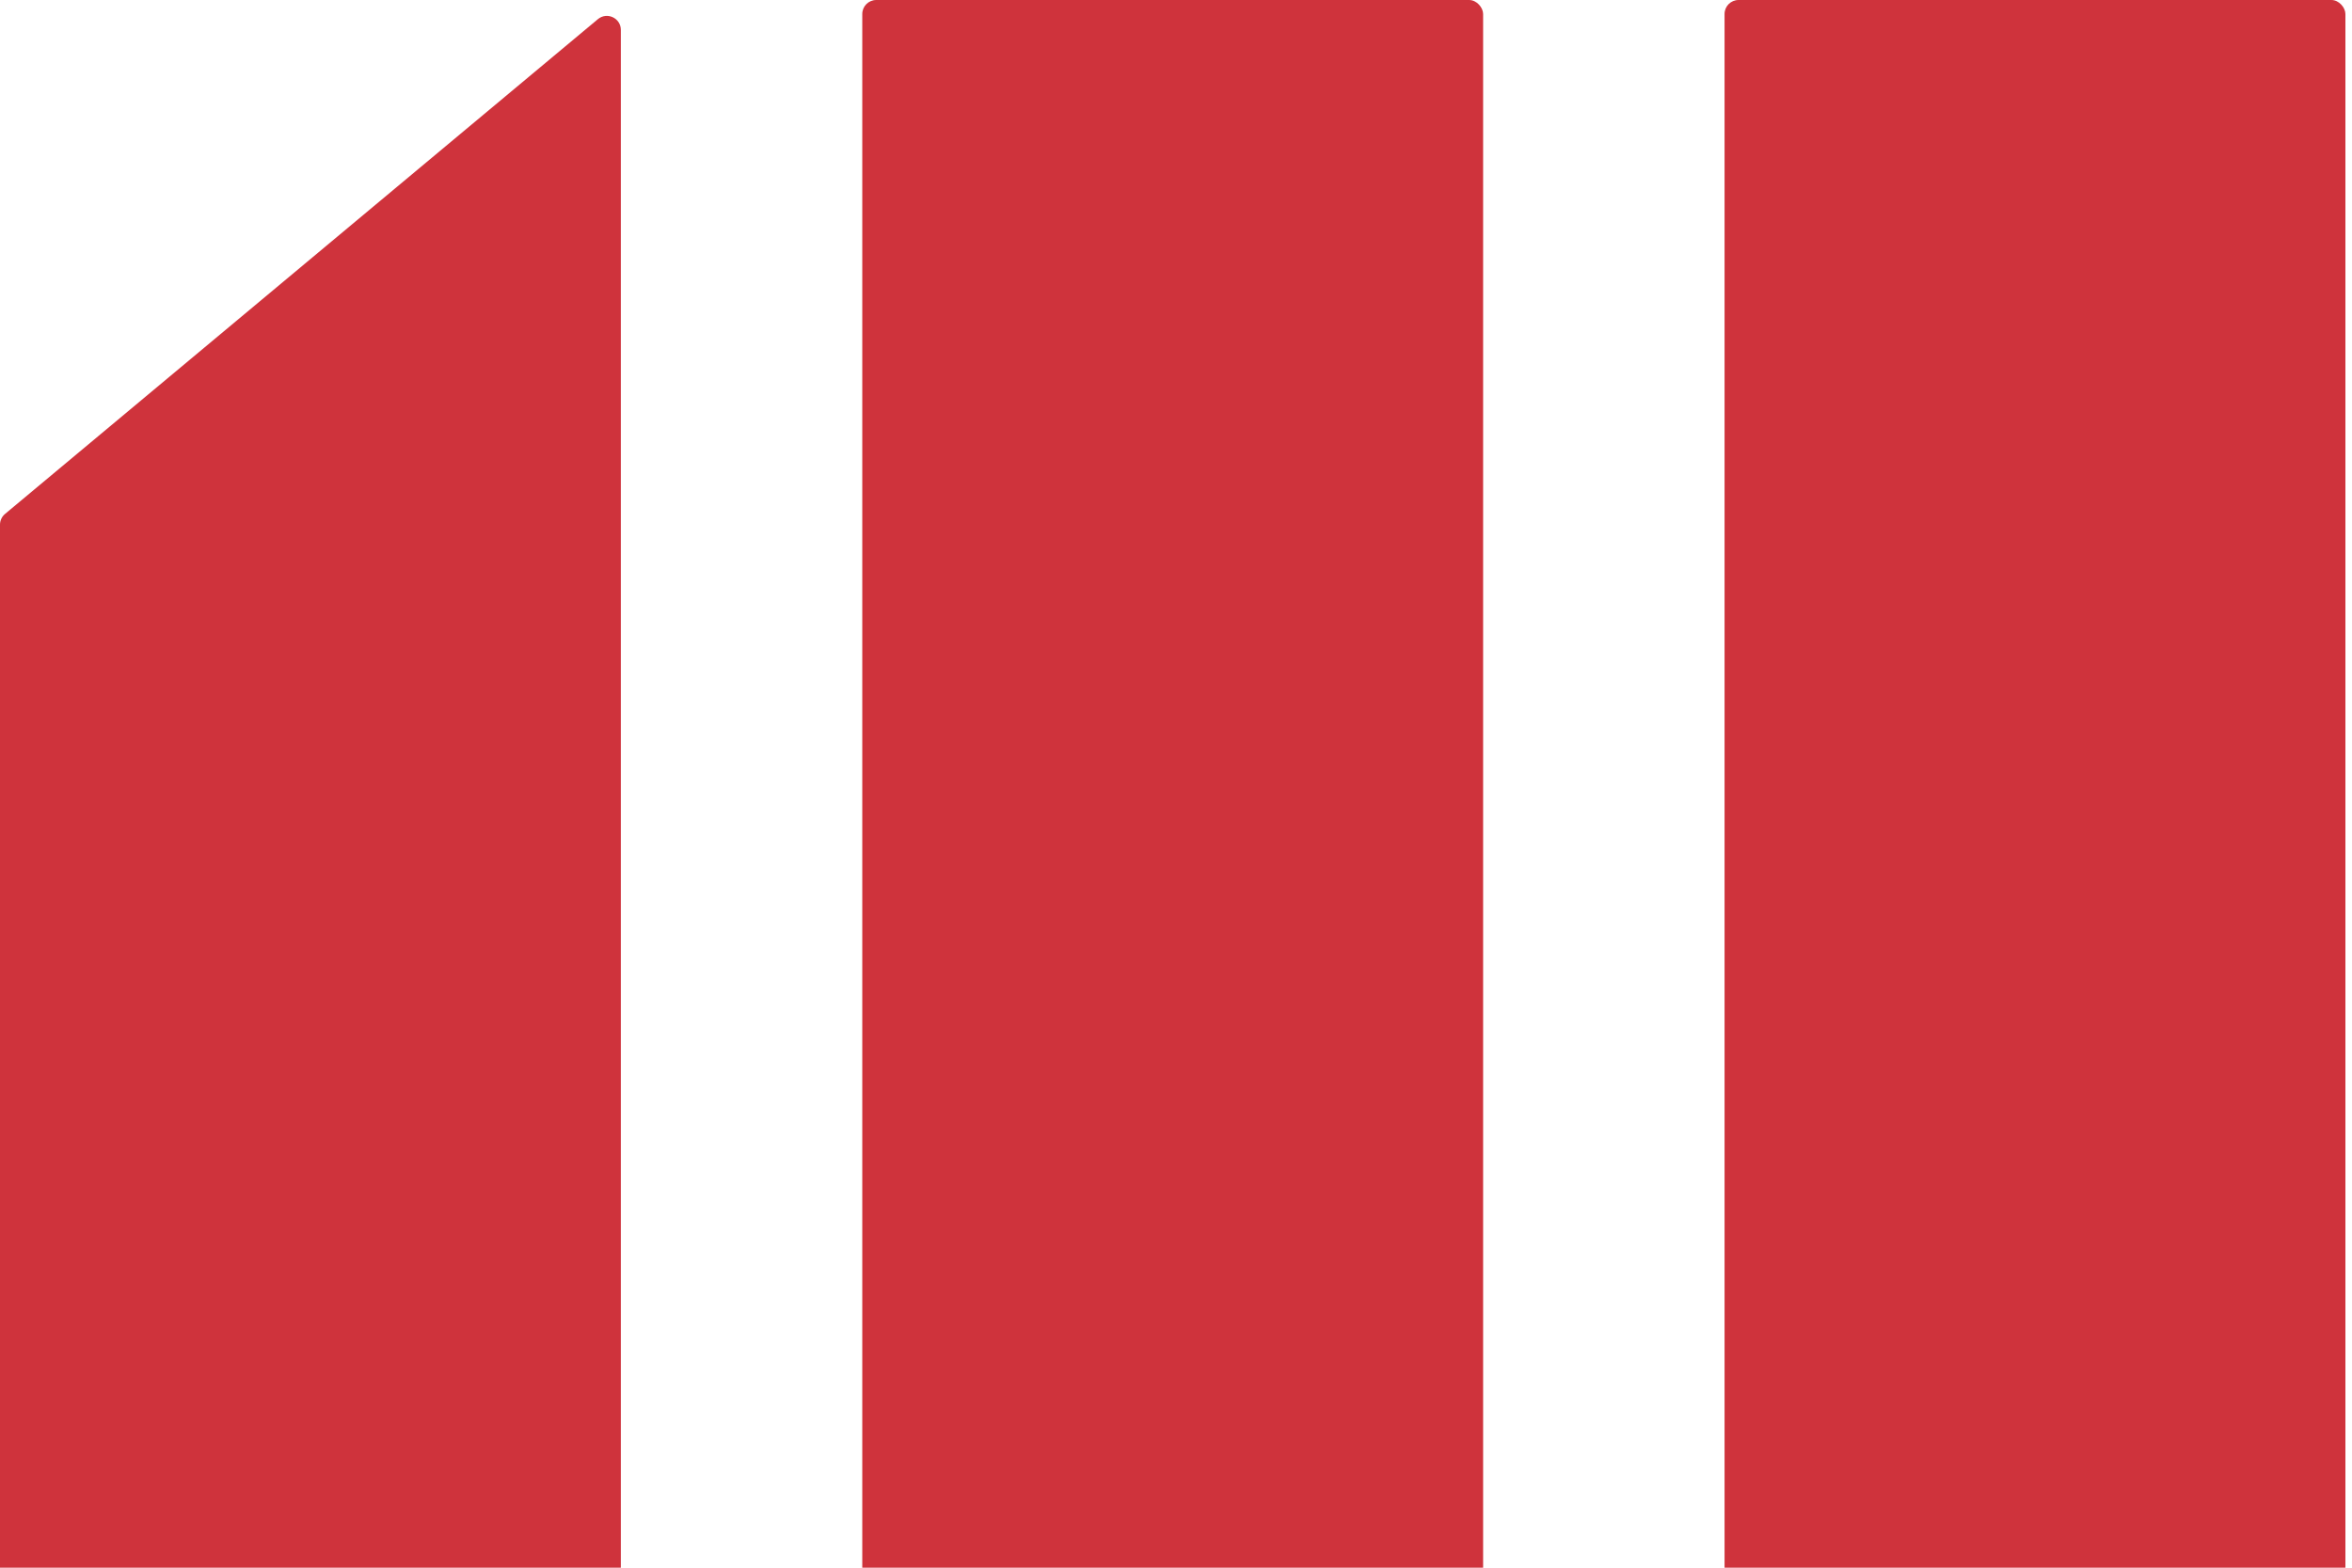 <svg width="168" height="112" viewBox="0 0 168 112" fill="none" xmlns="http://www.w3.org/2000/svg">
<path d="M0 37.485C0 37.188 0.132 36.907 0.359 36.717L42.705 1.37C43.356 0.826 44.346 1.289 44.346 2.137V170.203C44.346 170.756 43.898 171.203 43.346 171.203H1C0.448 171.203 0 170.756 0 170.203L0 37.485Z" fill="#cf333c"/>
<rect x="123.183" width="44.346" height="171.203" rx="1" fill="#cf333c"/>
<rect x="61.591" width="44.346" height="171.203" rx="1" fill="#cf333c"/>
</svg>
